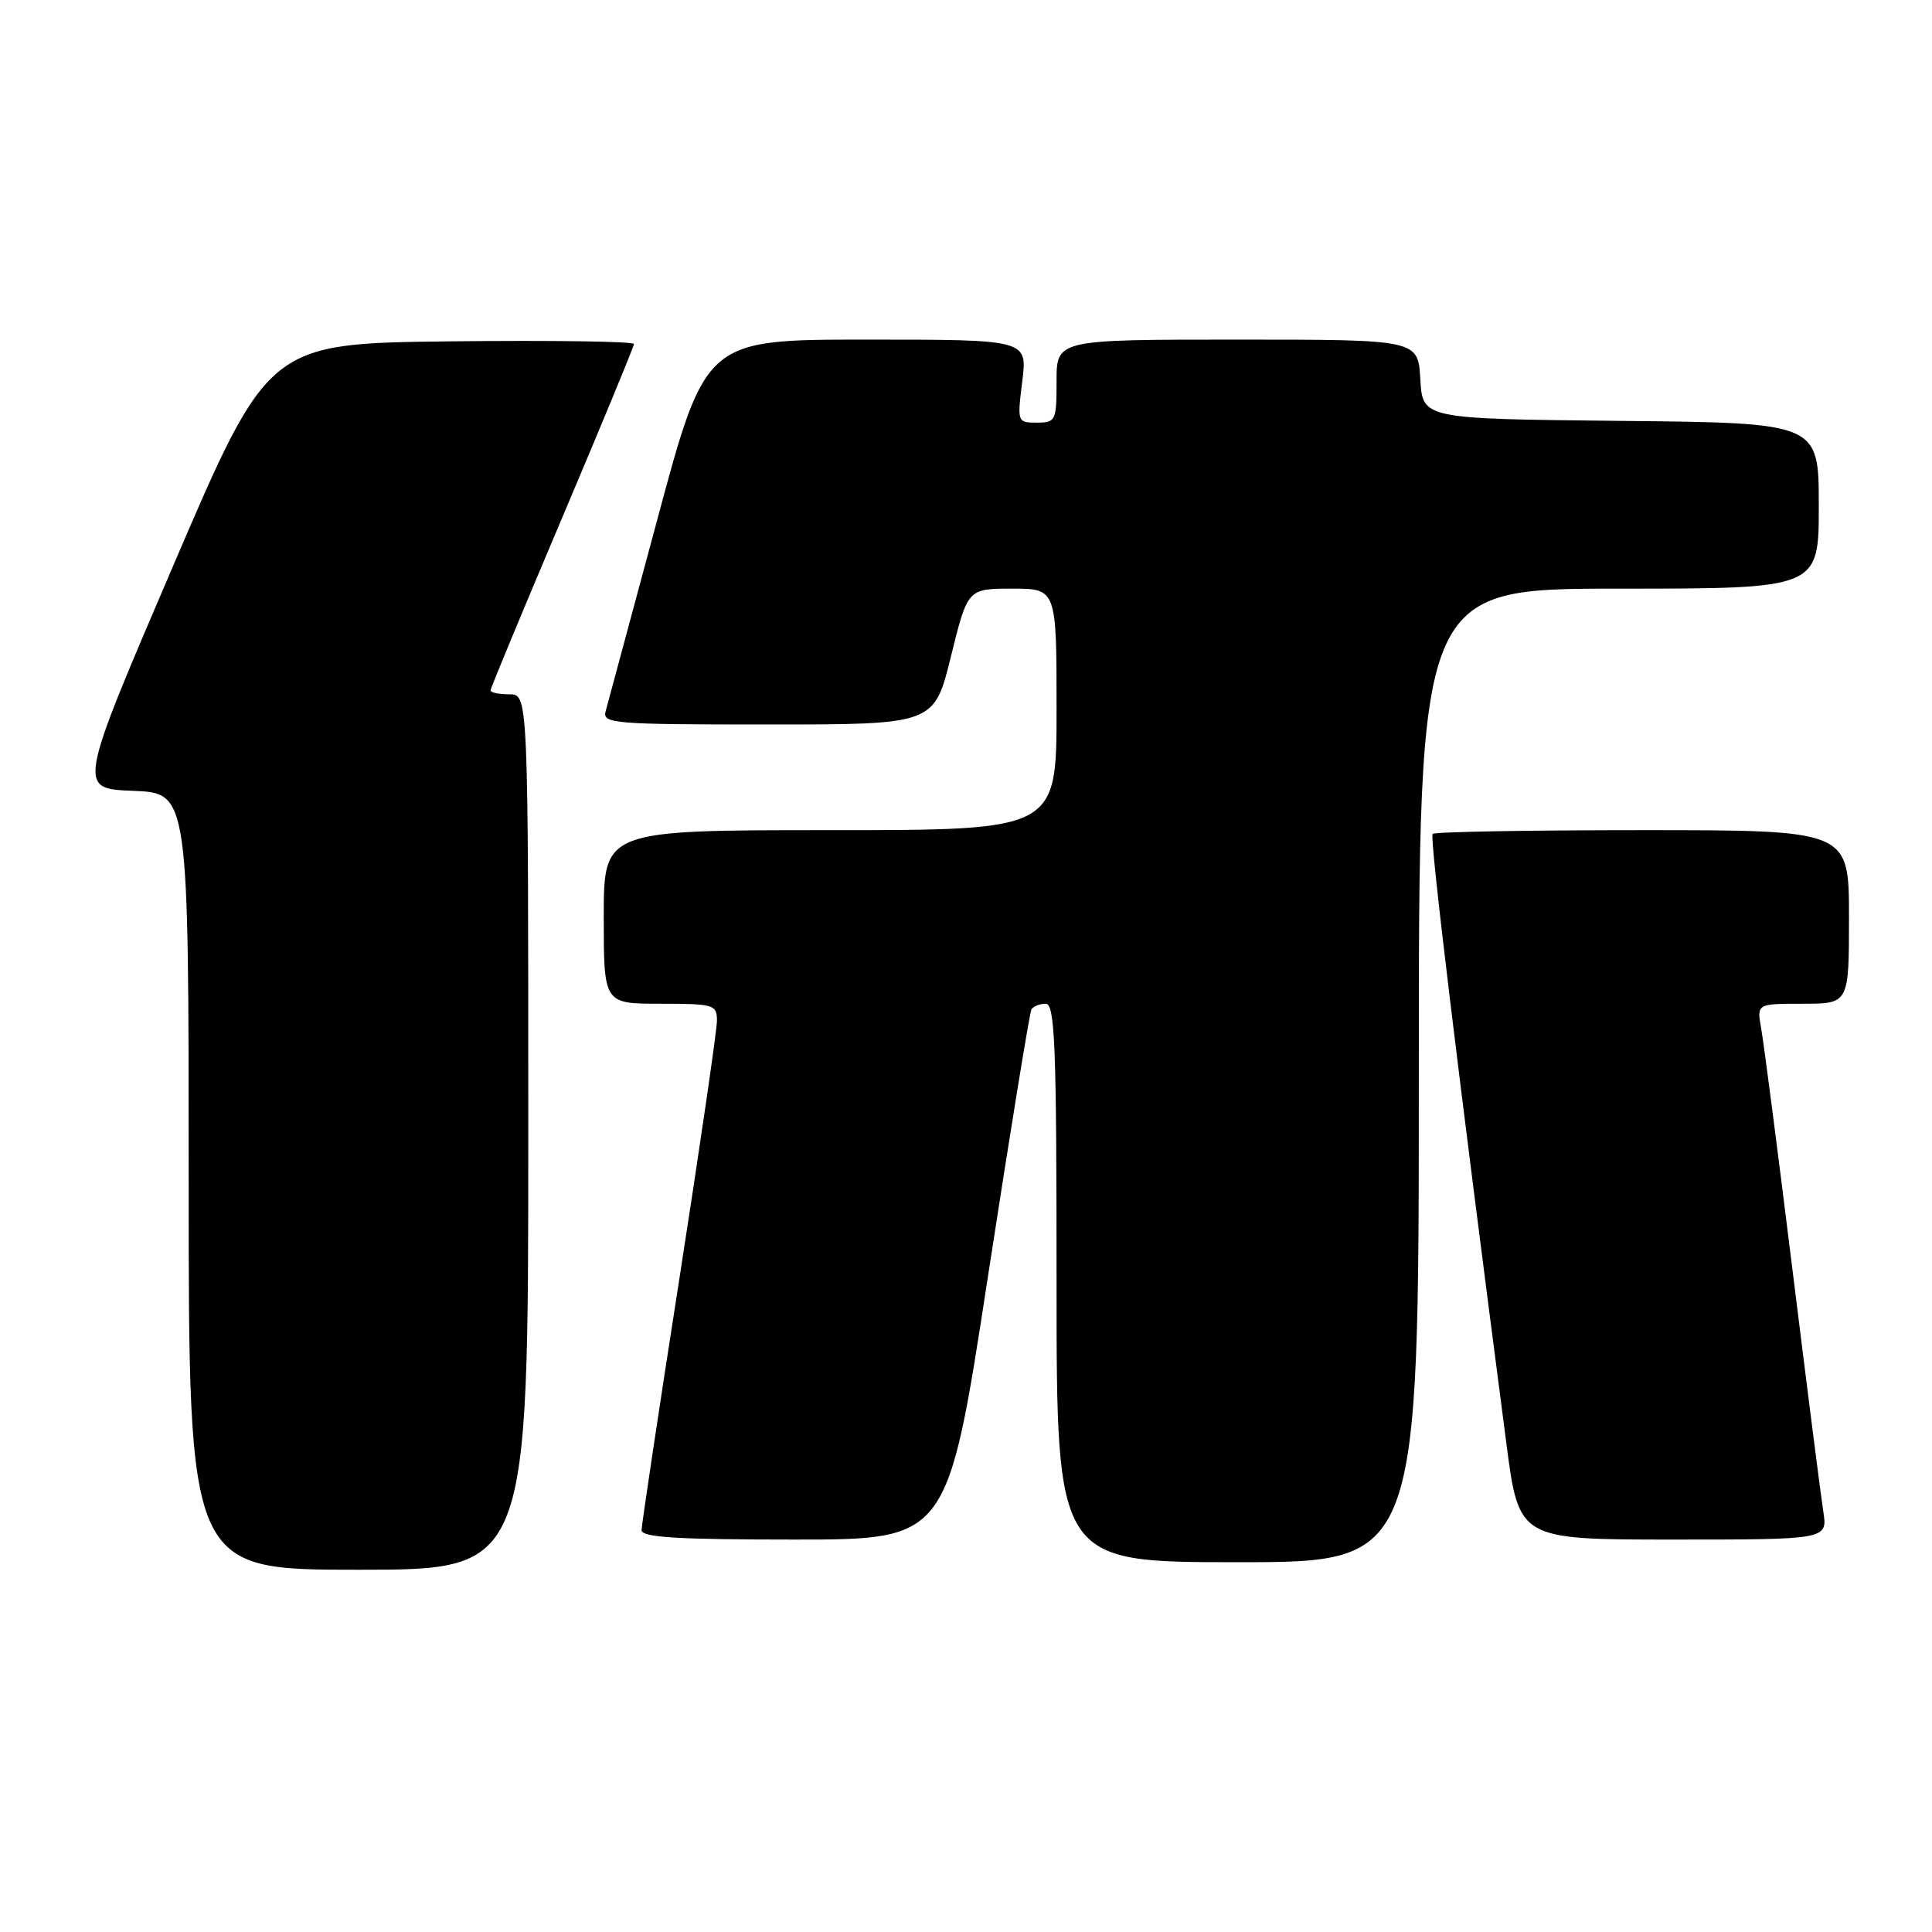 <?xml version="1.0" encoding="UTF-8" standalone="no"?>
<!DOCTYPE svg PUBLIC "-//W3C//DTD SVG 1.1//EN" "http://www.w3.org/Graphics/SVG/1.1/DTD/svg11.dtd" >
<svg xmlns="http://www.w3.org/2000/svg" xmlns:xlink="http://www.w3.org/1999/xlink" version="1.1" viewBox="0 0 256 256">
 <g >
 <path fill="currentColor"
d=" M 70.00 150.00 C 70.00 92.00 70.00 92.00 67.50 92.00 C 66.12 92.00 65.00 91.77 65.00 91.48 C 65.00 91.20 69.28 80.89 74.50 68.58 C 79.72 56.26 84.00 45.91 84.00 45.58 C 84.00 45.24 73.11 45.08 59.79 45.23 C 35.58 45.50 35.58 45.50 22.93 75.00 C 10.28 104.50 10.28 104.50 17.64 104.79 C 25.00 105.08 25.00 105.08 25.00 156.54 C 25.00 208.00 25.00 208.00 47.50 208.00 C 70.00 208.00 70.00 208.00 70.00 150.00 Z  M 188.00 142.50 C 188.00 78.00 188.00 78.00 214.50 78.00 C 241.00 78.00 241.00 78.00 241.00 67.02 C 241.00 56.03 241.00 56.03 214.75 55.77 C 188.50 55.50 188.50 55.50 188.20 50.25 C 187.90 45.00 187.90 45.00 163.95 45.00 C 140.00 45.00 140.00 45.00 140.00 50.50 C 140.00 55.76 139.89 56.00 137.38 56.00 C 134.80 56.00 134.78 55.94 135.46 50.50 C 136.14 45.00 136.14 45.00 114.82 45.00 C 93.50 45.00 93.50 45.00 87.12 68.75 C 83.60 81.81 80.51 93.29 80.25 94.25 C 79.80 95.88 81.30 96.00 101.77 96.00 C 123.78 96.00 123.78 96.00 126.00 87.00 C 128.22 78.00 128.22 78.00 134.11 78.00 C 140.00 78.00 140.00 78.00 140.00 94.00 C 140.00 110.00 140.00 110.00 110.00 110.00 C 80.00 110.00 80.00 110.00 80.00 121.50 C 80.00 133.00 80.00 133.00 87.50 133.00 C 94.61 133.00 95.00 133.12 95.00 135.25 C 95.00 136.49 92.75 151.90 90.01 169.50 C 87.26 187.10 85.02 202.06 85.01 202.75 C 85.00 203.71 89.72 204.00 105.28 204.00 C 125.56 204.00 125.56 204.00 130.89 169.25 C 133.83 150.14 136.43 134.16 136.67 133.75 C 136.92 133.34 137.77 133.00 138.56 133.00 C 139.79 133.00 140.00 138.45 140.00 170.00 C 140.00 207.00 140.00 207.00 164.00 207.00 C 188.00 207.00 188.00 207.00 188.00 142.50 Z  M 241.59 200.25 C 241.27 198.19 239.42 183.68 237.48 168.00 C 235.54 152.32 233.69 138.04 233.36 136.25 C 232.78 133.00 232.78 133.00 238.89 133.00 C 245.00 133.00 245.00 133.00 245.00 121.50 C 245.00 110.00 245.00 110.00 217.67 110.00 C 202.63 110.00 190.11 110.22 189.83 110.50 C 189.41 110.93 193.13 141.70 199.60 191.25 C 201.26 204.00 201.26 204.00 221.72 204.00 C 242.18 204.00 242.18 204.00 241.59 200.25 Z "/>
</g>
</svg>